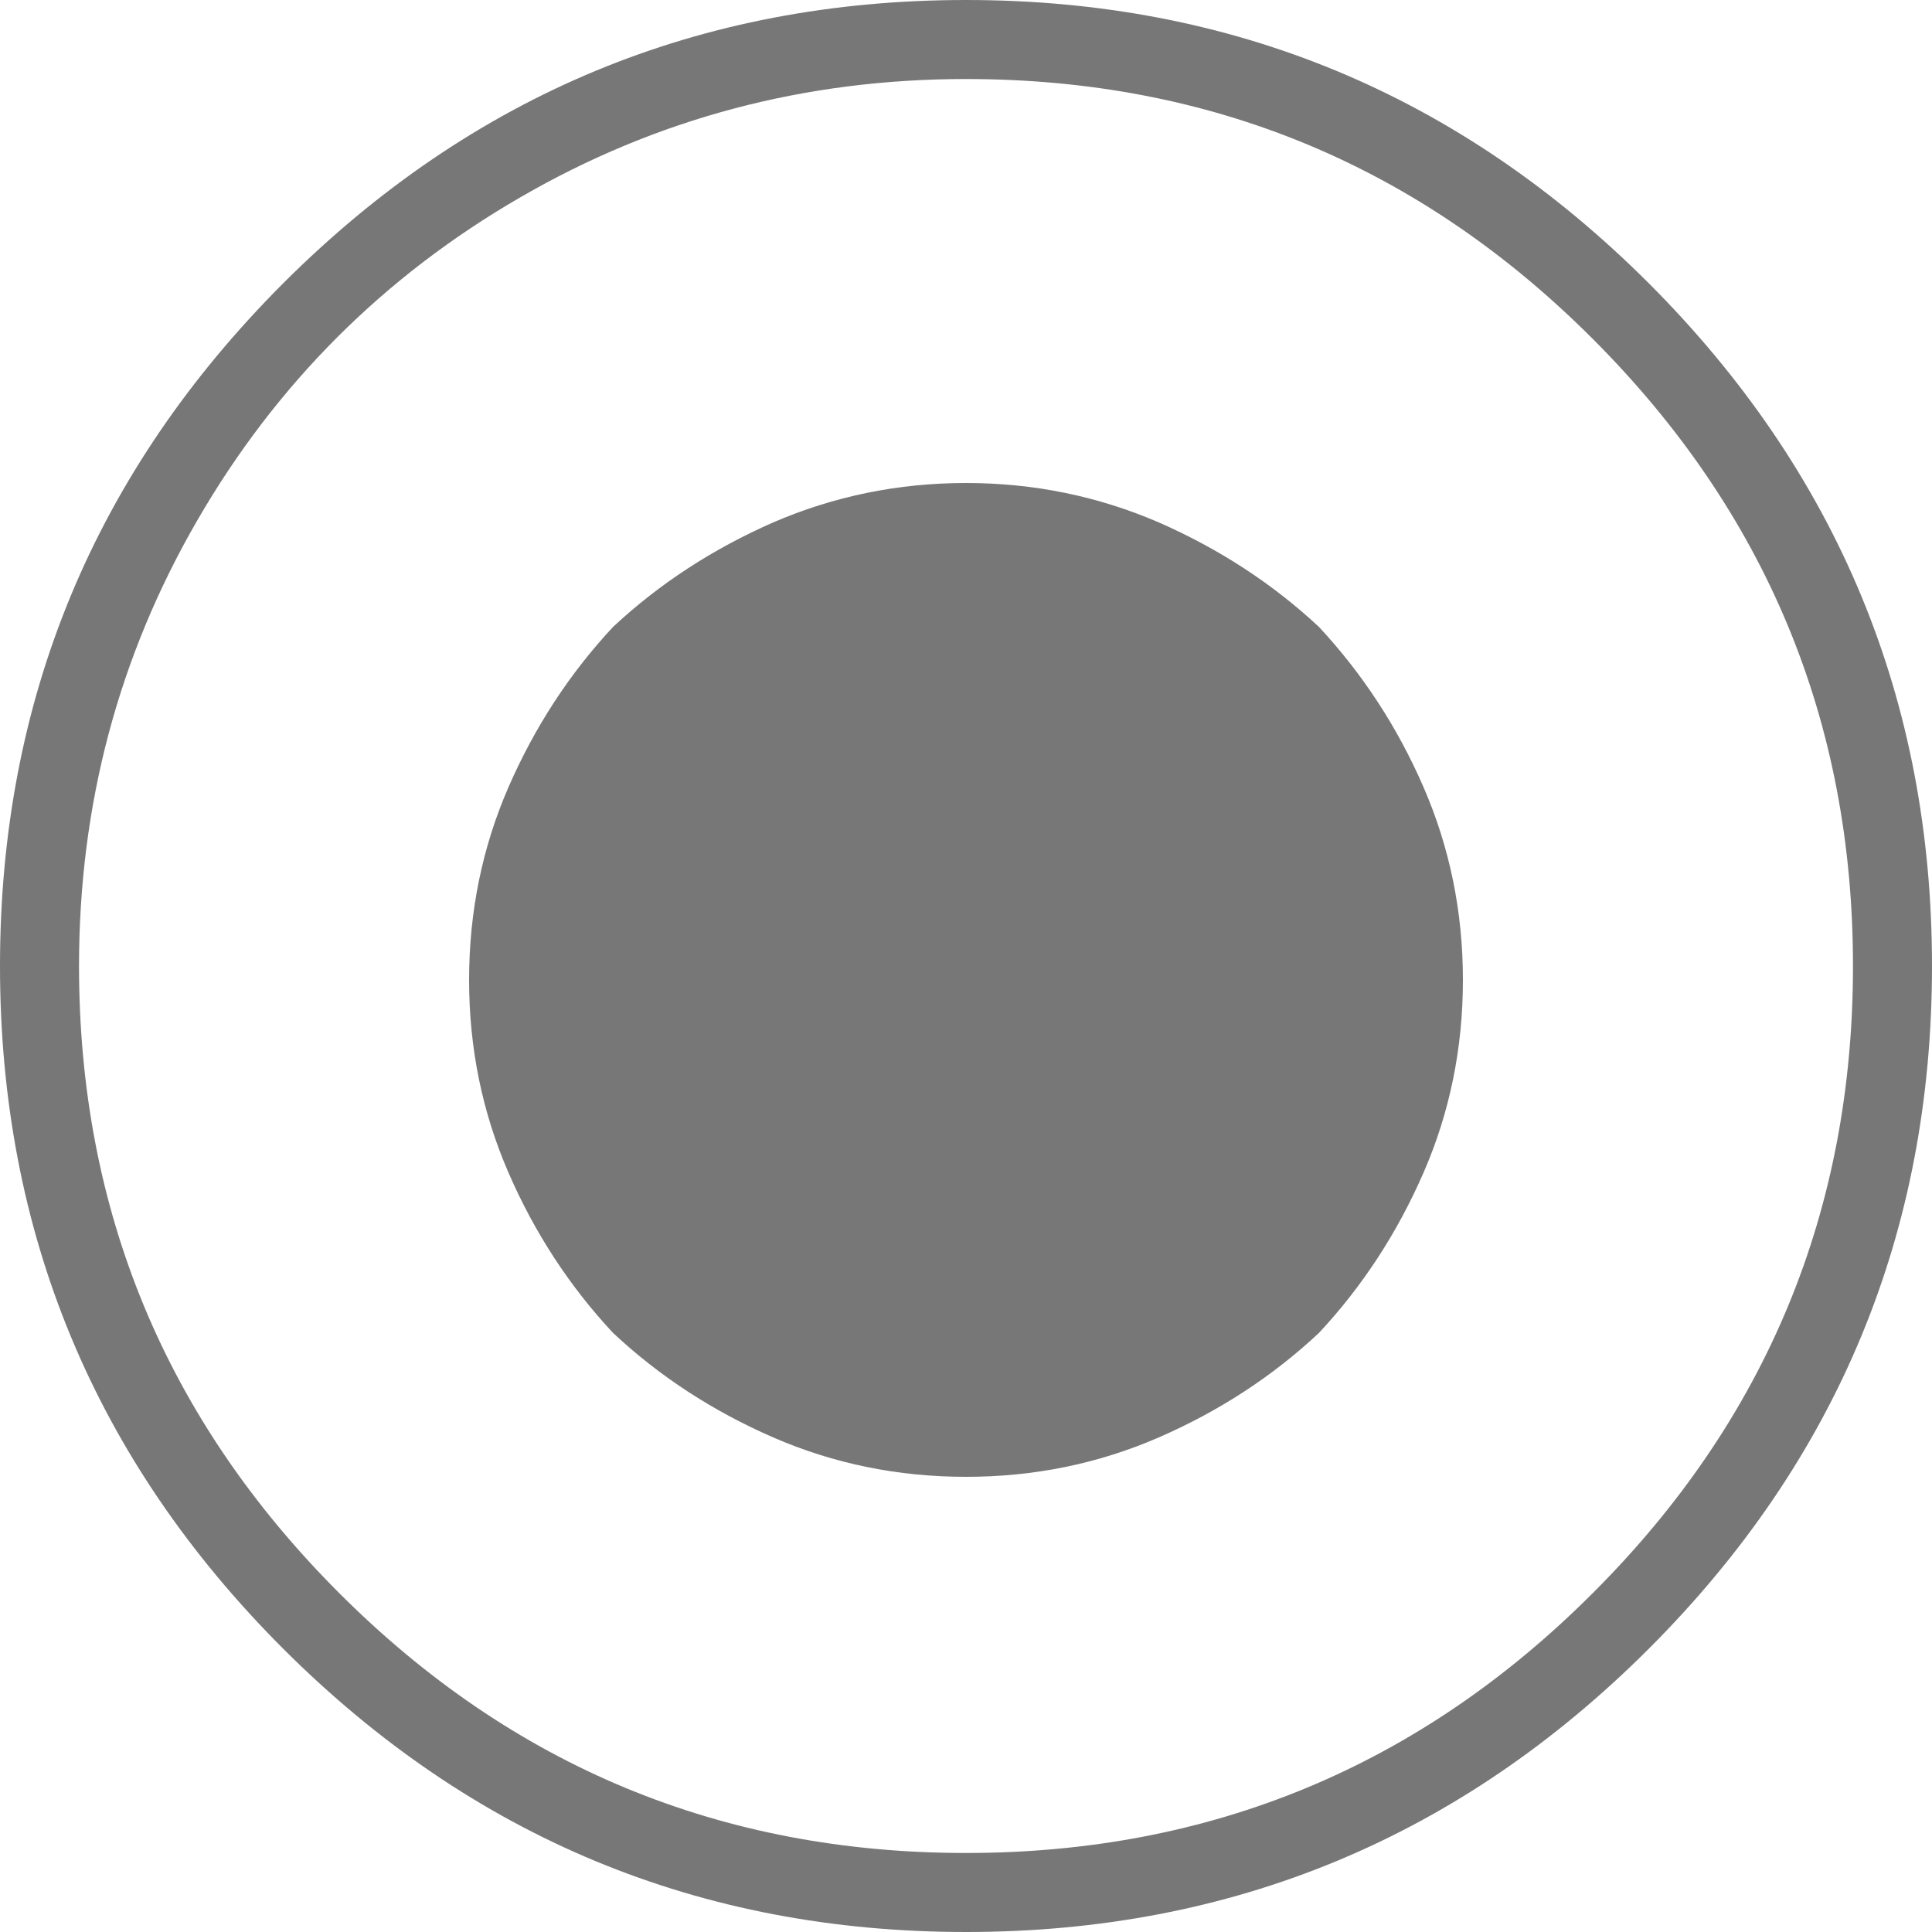 <?xml version="1.0" standalone="no"?><!DOCTYPE svg PUBLIC "-//W3C//DTD SVG 1.1//EN" "http://www.w3.org/Graphics/SVG/1.1/DTD/svg11.dtd"><svg t="1541175251435" class="icon" style="" viewBox="0 0 1024 1024" version="1.1" xmlns="http://www.w3.org/2000/svg" p-id="4676" xmlns:xlink="http://www.w3.org/1999/xlink" width="28" height="28"><defs><style type="text/css"></style></defs><path d="M150.118 150.118C250.266 50.074 370.893 0 512 0c141.107 0 261.734 50.074 361.882 150.118C973.926 250.266 1024 370.893 1024 512c0 141.21-50.074 261.837-150.118 361.882C773.734 973.926 653.107 1024 512 1024c-141.107 0-261.734-50.074-361.882-150.118C50.074 773.837 0 653.21 0 512 0 370.893 50.074 250.266 150.118 150.118zM512 41.882c-85.299 0-164.147 20.89-236.339 62.771C203.469 146.432 146.432 203.469 104.653 275.661 62.771 347.955 41.882 426.701 41.882 512c0 129.638 45.978 240.435 137.83 332.288C271.565 936.243 382.362 982.118 512 982.118c129.638 0 240.435-45.875 332.288-137.83C936.243 752.435 982.118 641.638 982.118 512c0-129.638-45.978-240.333-137.83-332.288C752.435 87.757 641.638 41.882 512 41.882zM512 256c-36.147 0-70.144 7.066-102.195 20.89C377.856 290.918 349.491 309.35 324.915 332.288c-22.938 24.576-41.472 52.941-55.398 84.89S248.627 483.328 248.627 519.373c0 36.147 6.963 70.144 20.89 102.195s32.461 60.314 55.398 84.89C349.491 729.498 377.856 747.93 409.805 761.856 441.856 775.782 475.853 782.746 512 782.746c36.147 0 70.144-6.963 102.195-20.89C646.144 747.93 674.509 729.498 699.085 706.458c22.938-24.576 41.472-52.941 55.398-84.89s20.89-66.048 20.89-102.195c0-36.045-6.963-70.144-20.89-102.195S722.022 356.966 699.085 332.288C674.509 309.35 646.144 290.918 614.195 276.89 582.144 263.066 548.147 256 512 256z" p-id="4677" fill="#777777"></path></svg>